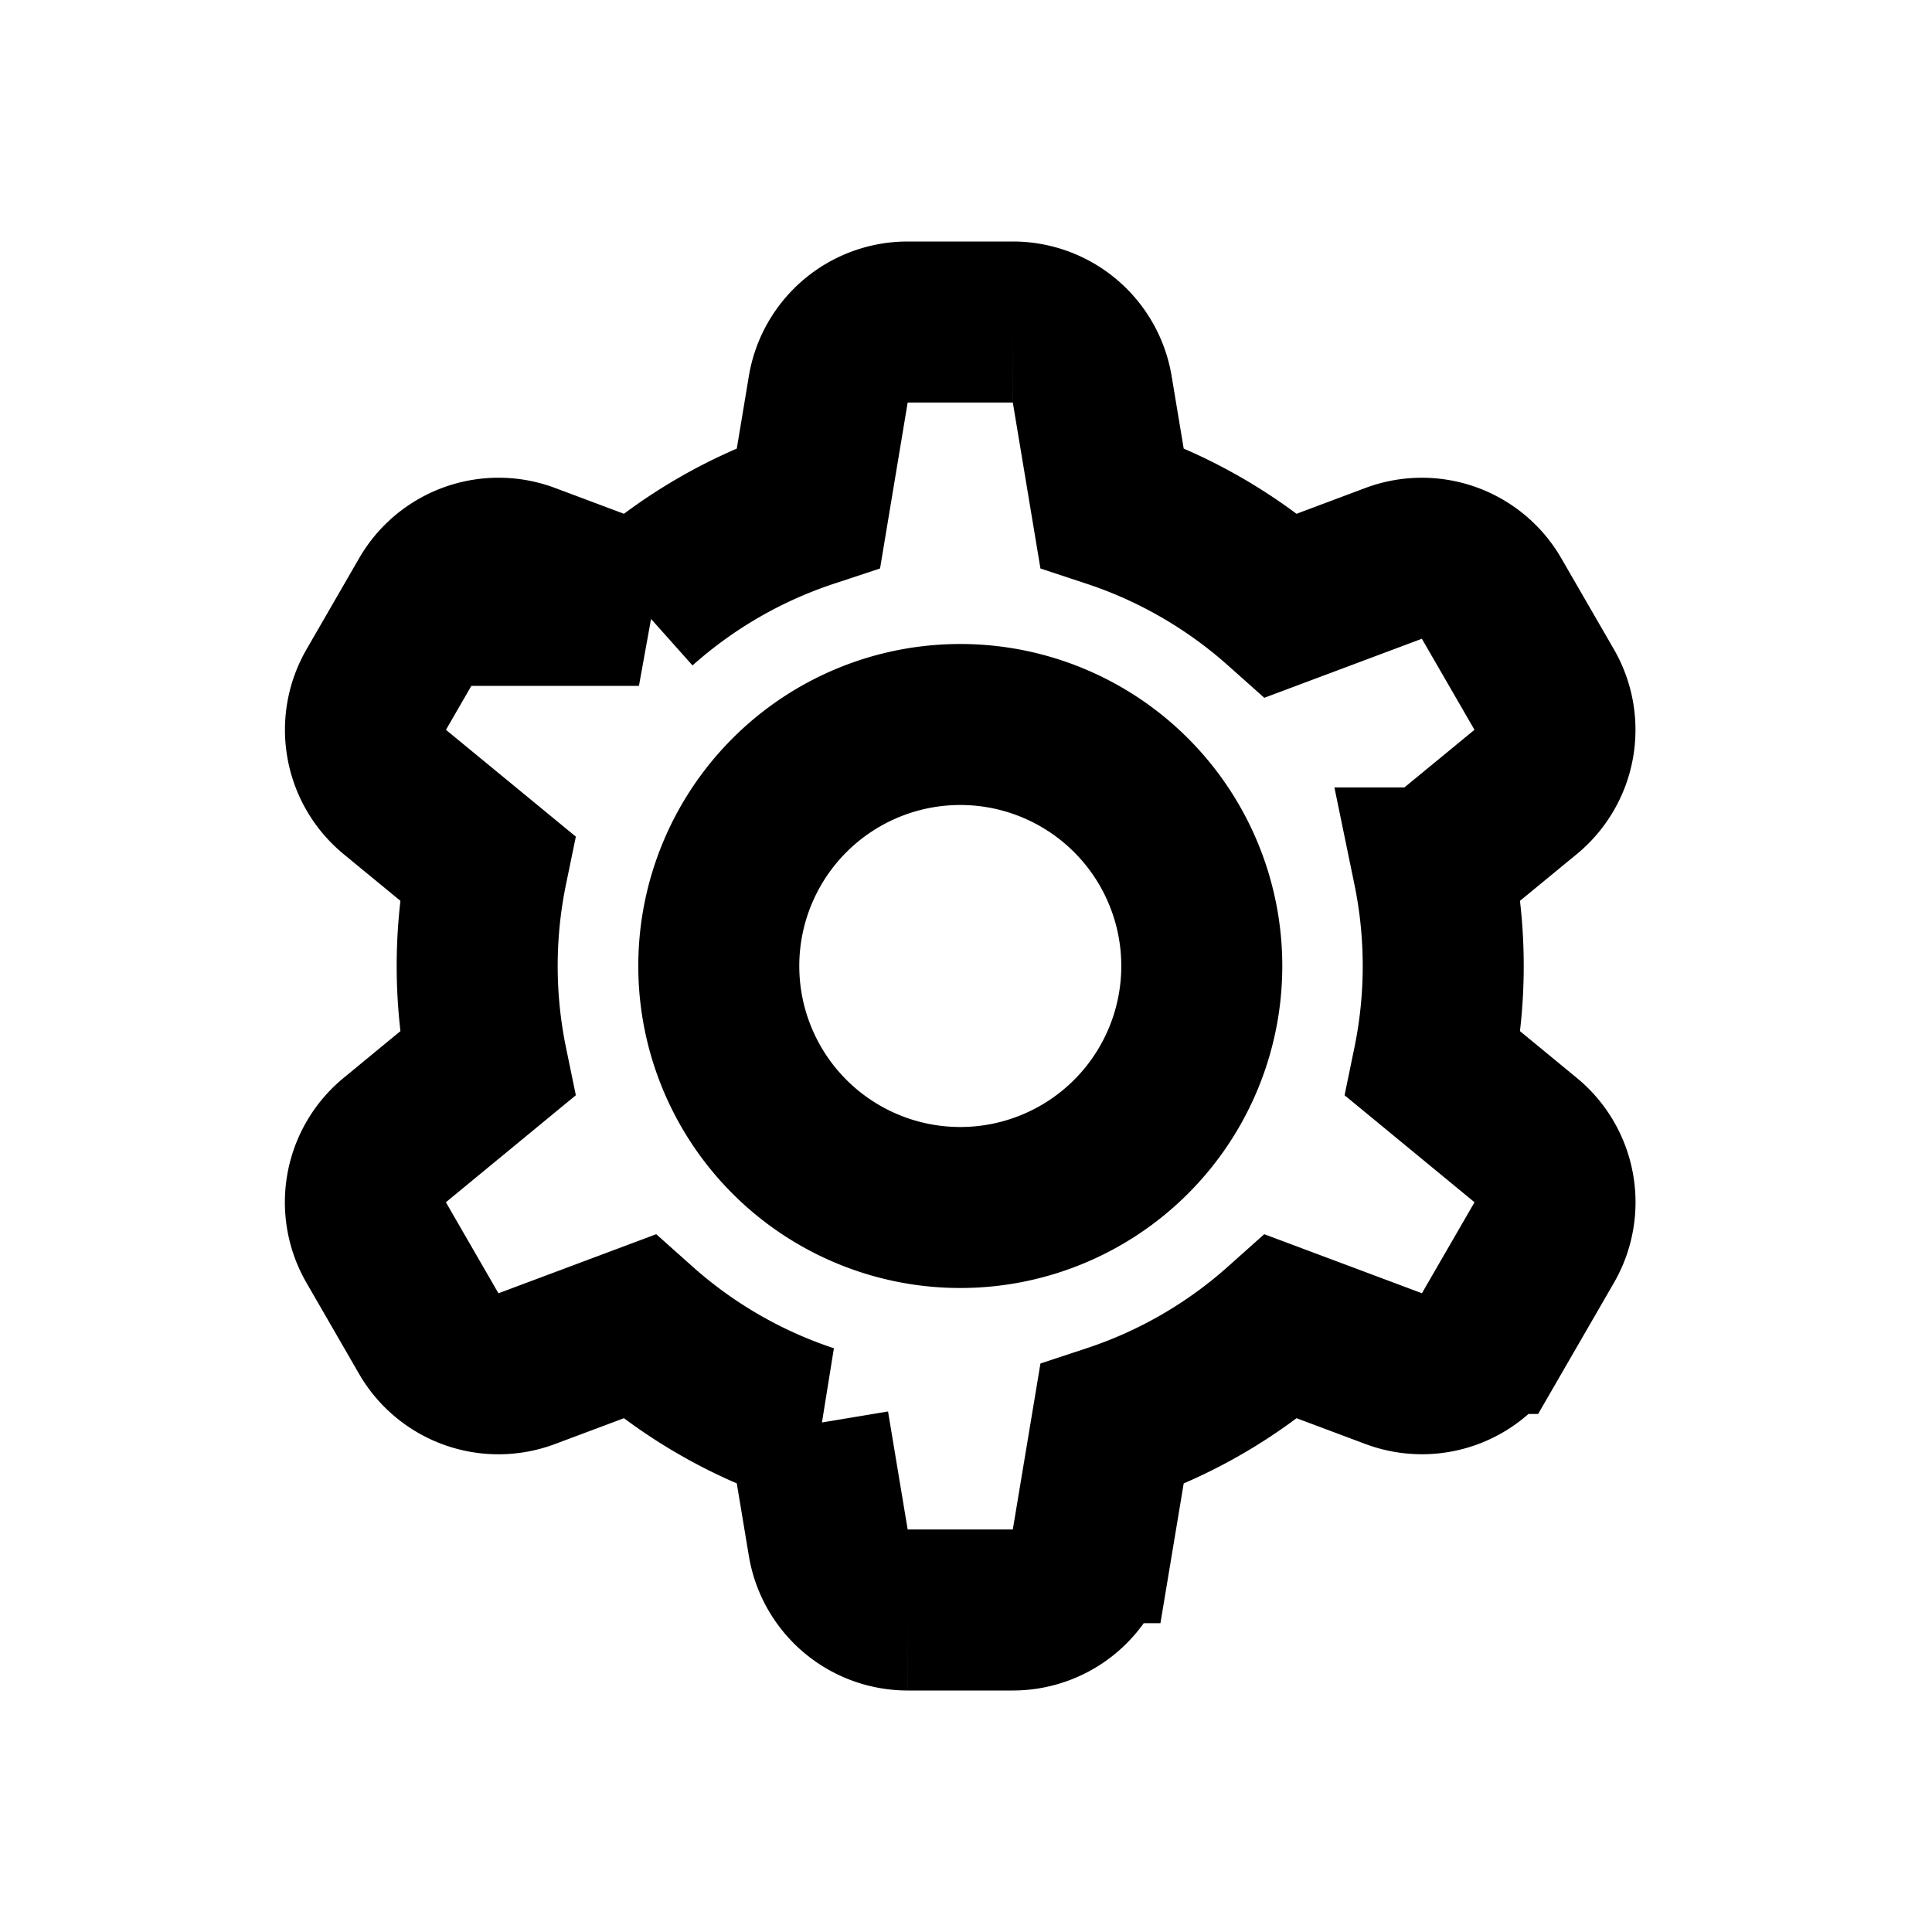 <svg
	focusable="false"
	color="currentColor"
	fill="none"
	aria-hidden="true"
	height="1.25em"
	width="1.25em"
	viewBox="0 0 24 24"
>
    <g fill="none" stroke="currentColor" stroke-width="2">
        <path class="ee-outlined" d="M10.289 4.836A1 1 0 0111.275 4h1.306a1 1 0 01.987.836l.244 1.466c.787.26 1.503.679 2.108 1.218l1.393-.522a1 1 0 011.216.437l.653 1.13a1 1 0 01-.23 1.273l-1.148.944a6.025 6.025 0 010 2.435l1.149.946a1 1 0 01.23 1.272l-.653 1.13a1 1 0 01-1.216.437l-1.394-.522c-.605.54-1.32.958-2.108 1.218l-.244 1.466a1 1 0 01-.987.836h-1.306a1 1 0 01-.986-.836l-.244-1.466a5.995 5.995 0 01-2.108-1.218l-1.394.522a1 1 0 01-1.217-.436l-.653-1.131a1 1 0 01.23-1.272l1.149-.946a6.026 6.026 0 010-2.435l-1.148-.944a1 1 0 01-.23-1.272l.653-1.131a1 1 0 011.217-.437l1.393.522a5.994 5.994 0 012.108-1.218l.244-1.466zM14.929 12a3 3 0 11-6 0 3 3 0 016 0z"/>
    </g>
</svg>
